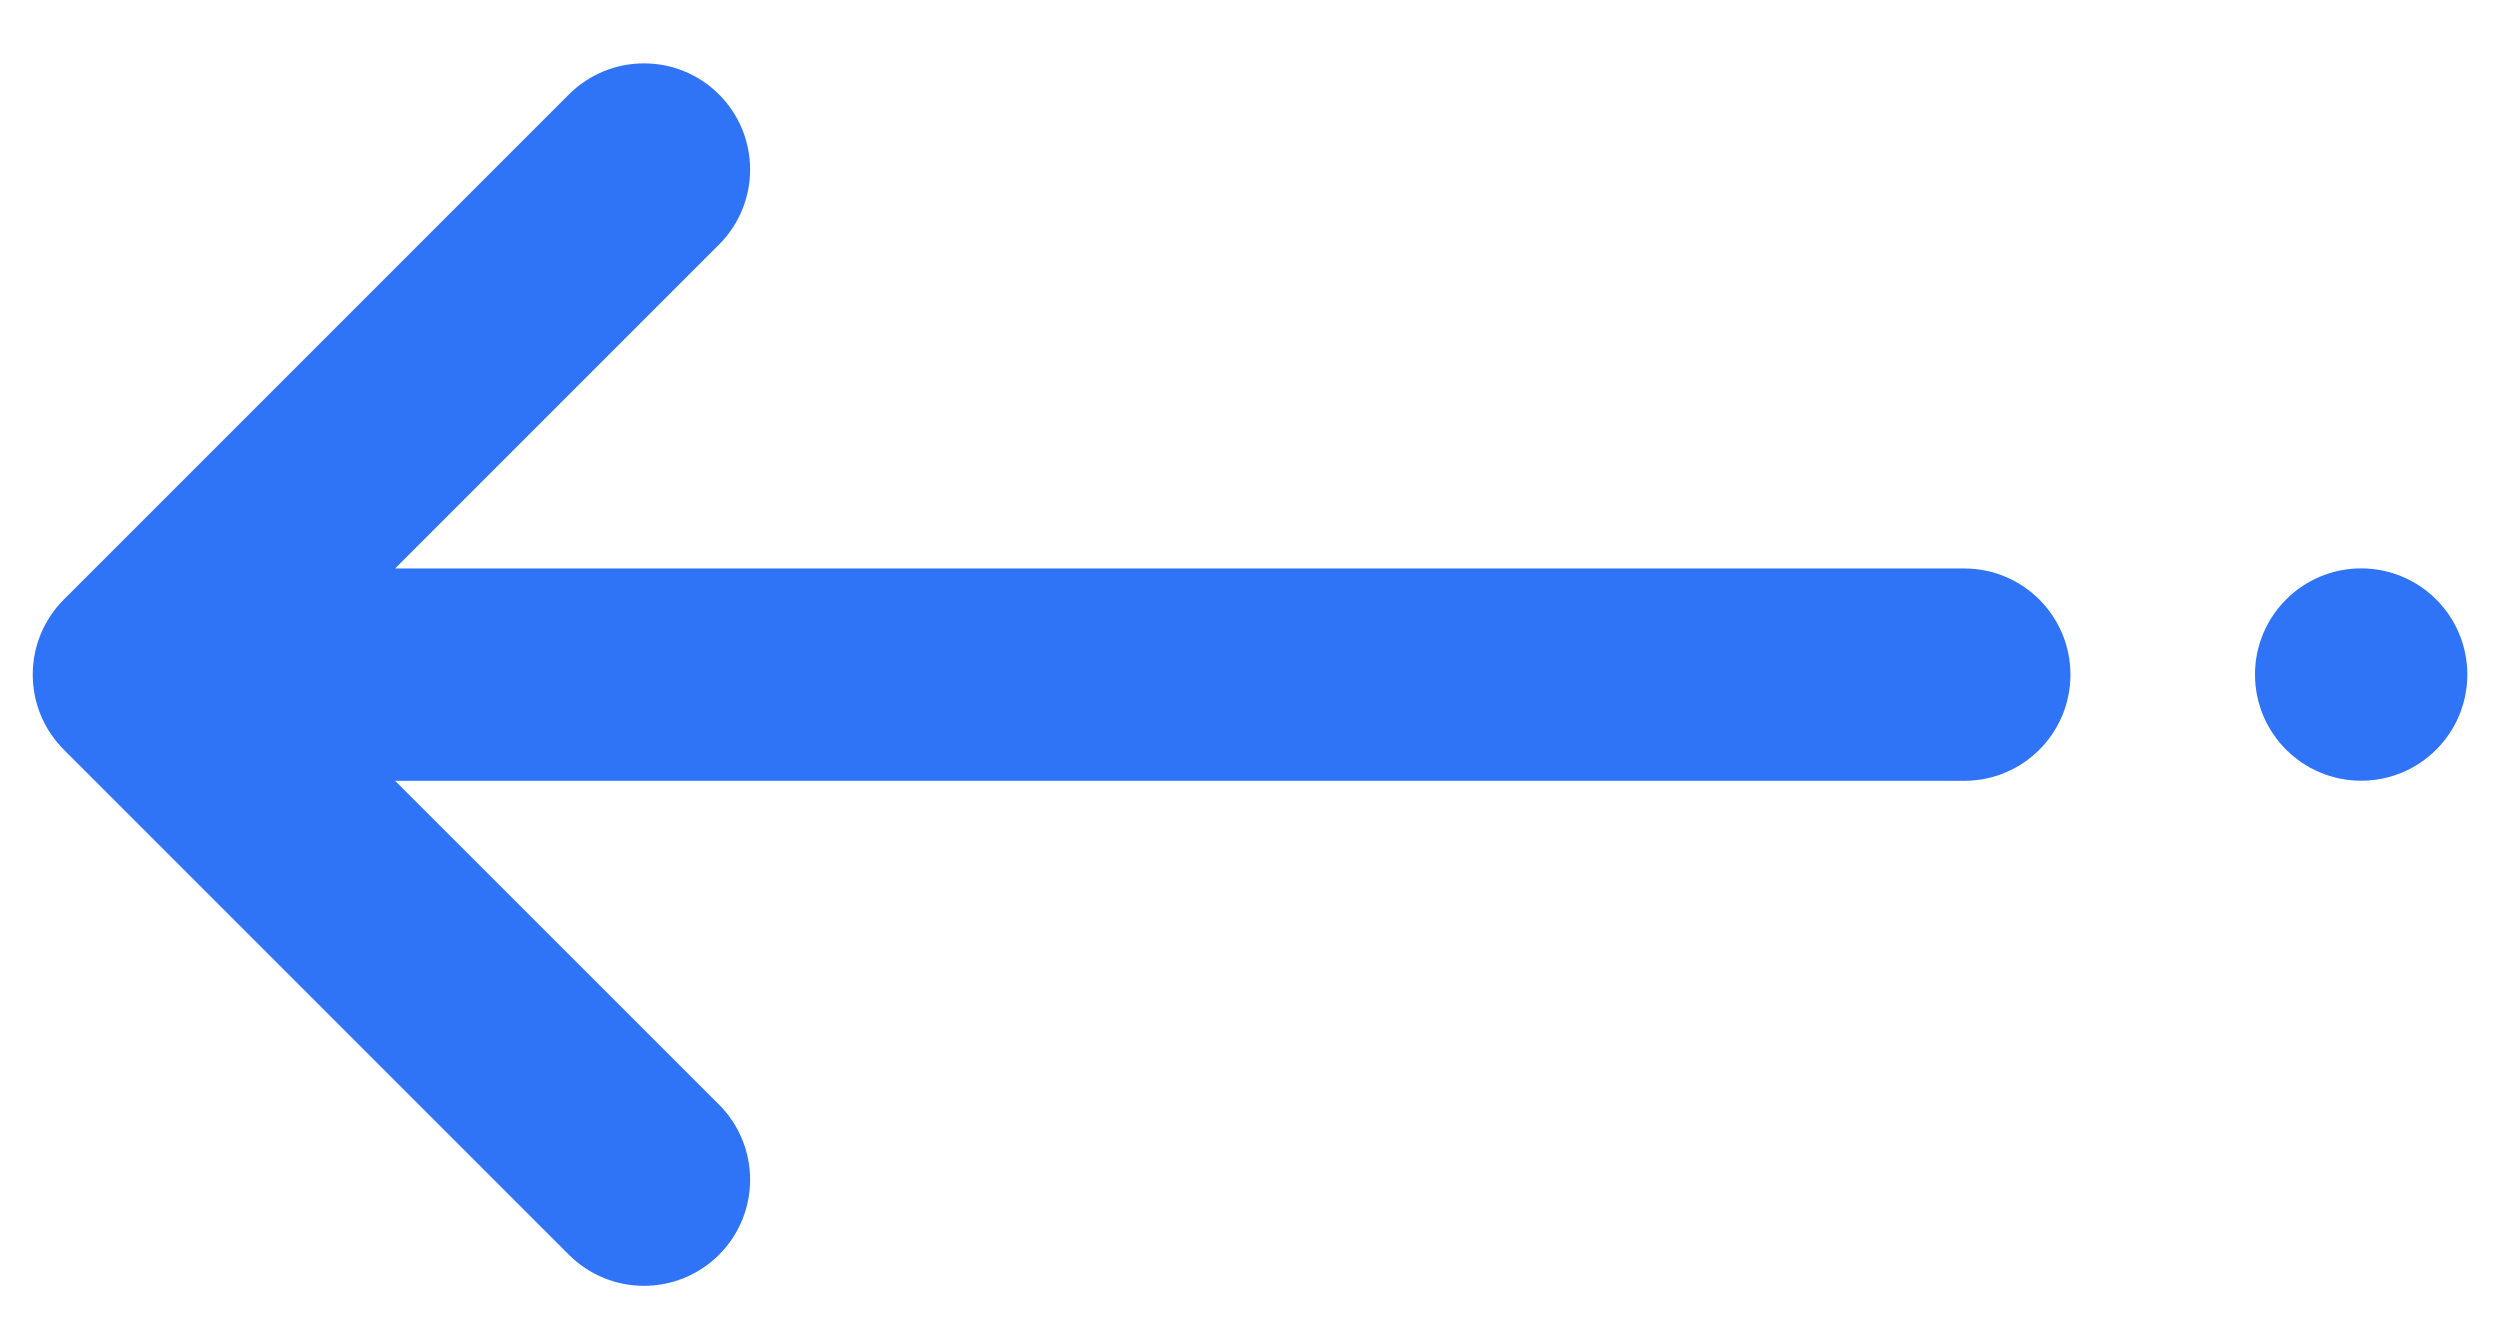 <svg width="28" height="15" viewBox="0 0 28 15" fill="none" xmlns="http://www.w3.org/2000/svg">
<path fill-rule="evenodd" clip-rule="evenodd" d="M6.584 13.841L0.927 8.184C0.58 7.837 0.58 7.274 0.927 6.927L6.584 1.27C6.931 0.923 7.494 0.923 7.841 1.27C8.188 1.618 8.188 2.18 7.841 2.527L3.701 6.667L22 6.667C22.491 6.667 22.889 7.065 22.889 7.556C22.889 8.047 22.491 8.445 22 8.445L3.701 8.445L7.841 12.584C8.188 12.931 8.188 13.494 7.841 13.841C7.494 14.188 6.931 14.188 6.584 13.841Z" fill="#2F73F6" stroke="#2F73F6" stroke-width="0.6" stroke-linejoin="round"/>
<circle cx="26.445" cy="7.555" r="0.889" transform="rotate(-180 26.445 7.555)" fill="#2F73F6" stroke="#2F73F6" stroke-width="0.6"/>
</svg>

